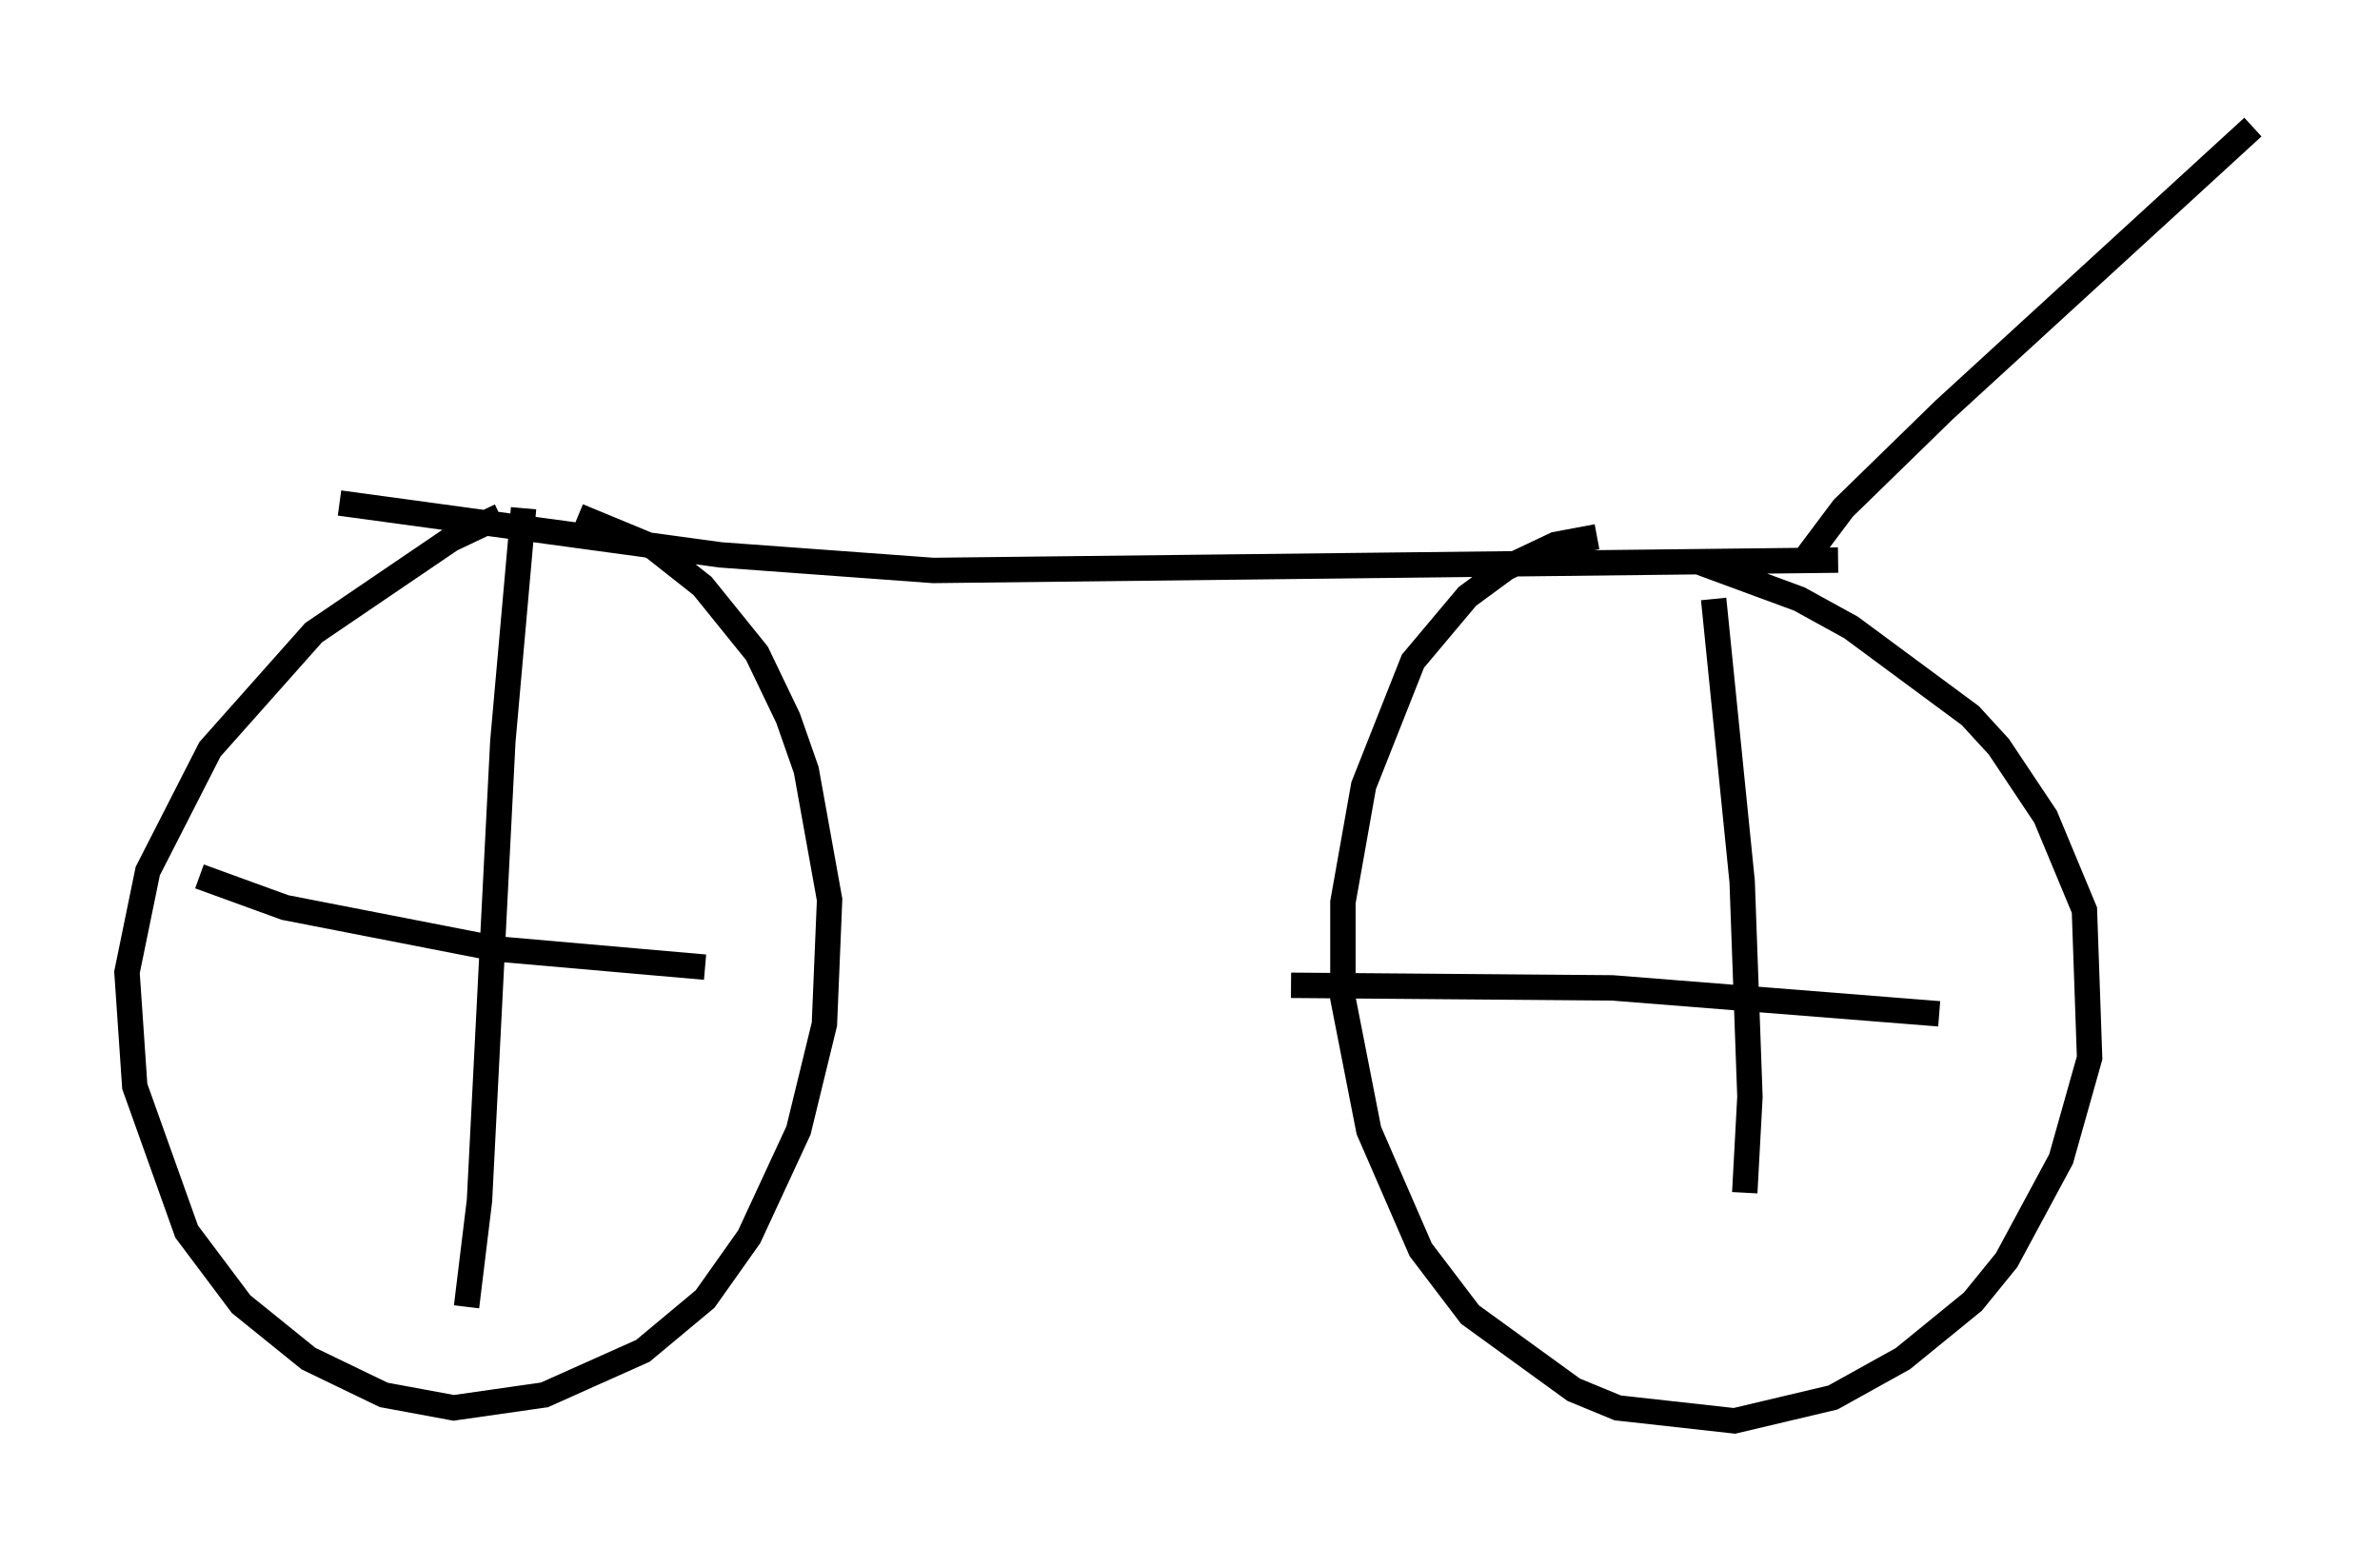 <?xml version="1.0" encoding="utf-8" ?>
<svg baseProfile="full" height="60.94" version="1.1" width="93.709" xmlns="http://www.w3.org/2000/svg" xmlns:ev="http://www.w3.org/2001/xml-events" xmlns:xlink="http://www.w3.org/1999/xlink"><defs /><rect fill="white" height="60.94" width="93.709" x="0" y="0" /><path d="M22.15, 19.7 m-2.45, 0.613 l-1.94, 0.919 -5.41, 3.675 l-4.083, 4.594 -2.45, 4.798 l-0.817, 3.981 0.306, 4.492 l2.042, 5.717 2.144, 2.858 l2.654, 2.144 2.96, 1.429 l2.756, 0.51 3.573, -0.51 l3.879, -1.735 2.45, -2.042 l1.735, -2.45 1.94, -4.185 l1.021, -4.185 0.204, -4.9 l-0.919, -5.104 -0.715, -2.042 l-1.225, -2.552 -2.144, -2.654 l-1.94, -1.531 -2.96, -1.225 m40.119, 0.817 l-1.633, 0.306 -1.94, 0.919 l-1.531, 1.123 -2.144, 2.552 l-1.94, 4.9 -0.817, 4.594 l0.0, 3.777 1.021, 5.206 l2.042, 4.696 1.94, 2.552 l4.083, 2.96 1.735, 0.715 l4.594, 0.51 3.879, -0.919 l2.756, -1.531 2.756, -2.246 l1.327, -1.633 2.144, -3.981 l1.123, -3.981 -0.204, -5.819 l-1.531, -3.675 -1.838, -2.756 l-1.123, -1.225 -4.696, -3.471 l-2.042, -1.123 -3.879, -1.429 m-53.594, -2.348 l15.006, 2.042 8.371, 0.613 l35.627, -0.408 m-51.757, -2.042 l-0.817, 9.188 -0.919, 18.069 l-0.51, 4.185 m-10.515, -16.946 l3.369, 1.225 8.371, 1.633 l8.167, 0.715 m39.711, -14.496 l1.123, 11.127 0.306, 8.473 l-0.204, 3.777 m-17.865, -8.167 l12.658, 0.102 12.863, 1.021 m-5.308, -17.865 l1.531, -2.042 3.981, -3.879 l12.148, -11.127 " fill="none" stroke="black" stroke-width="1" /></svg>